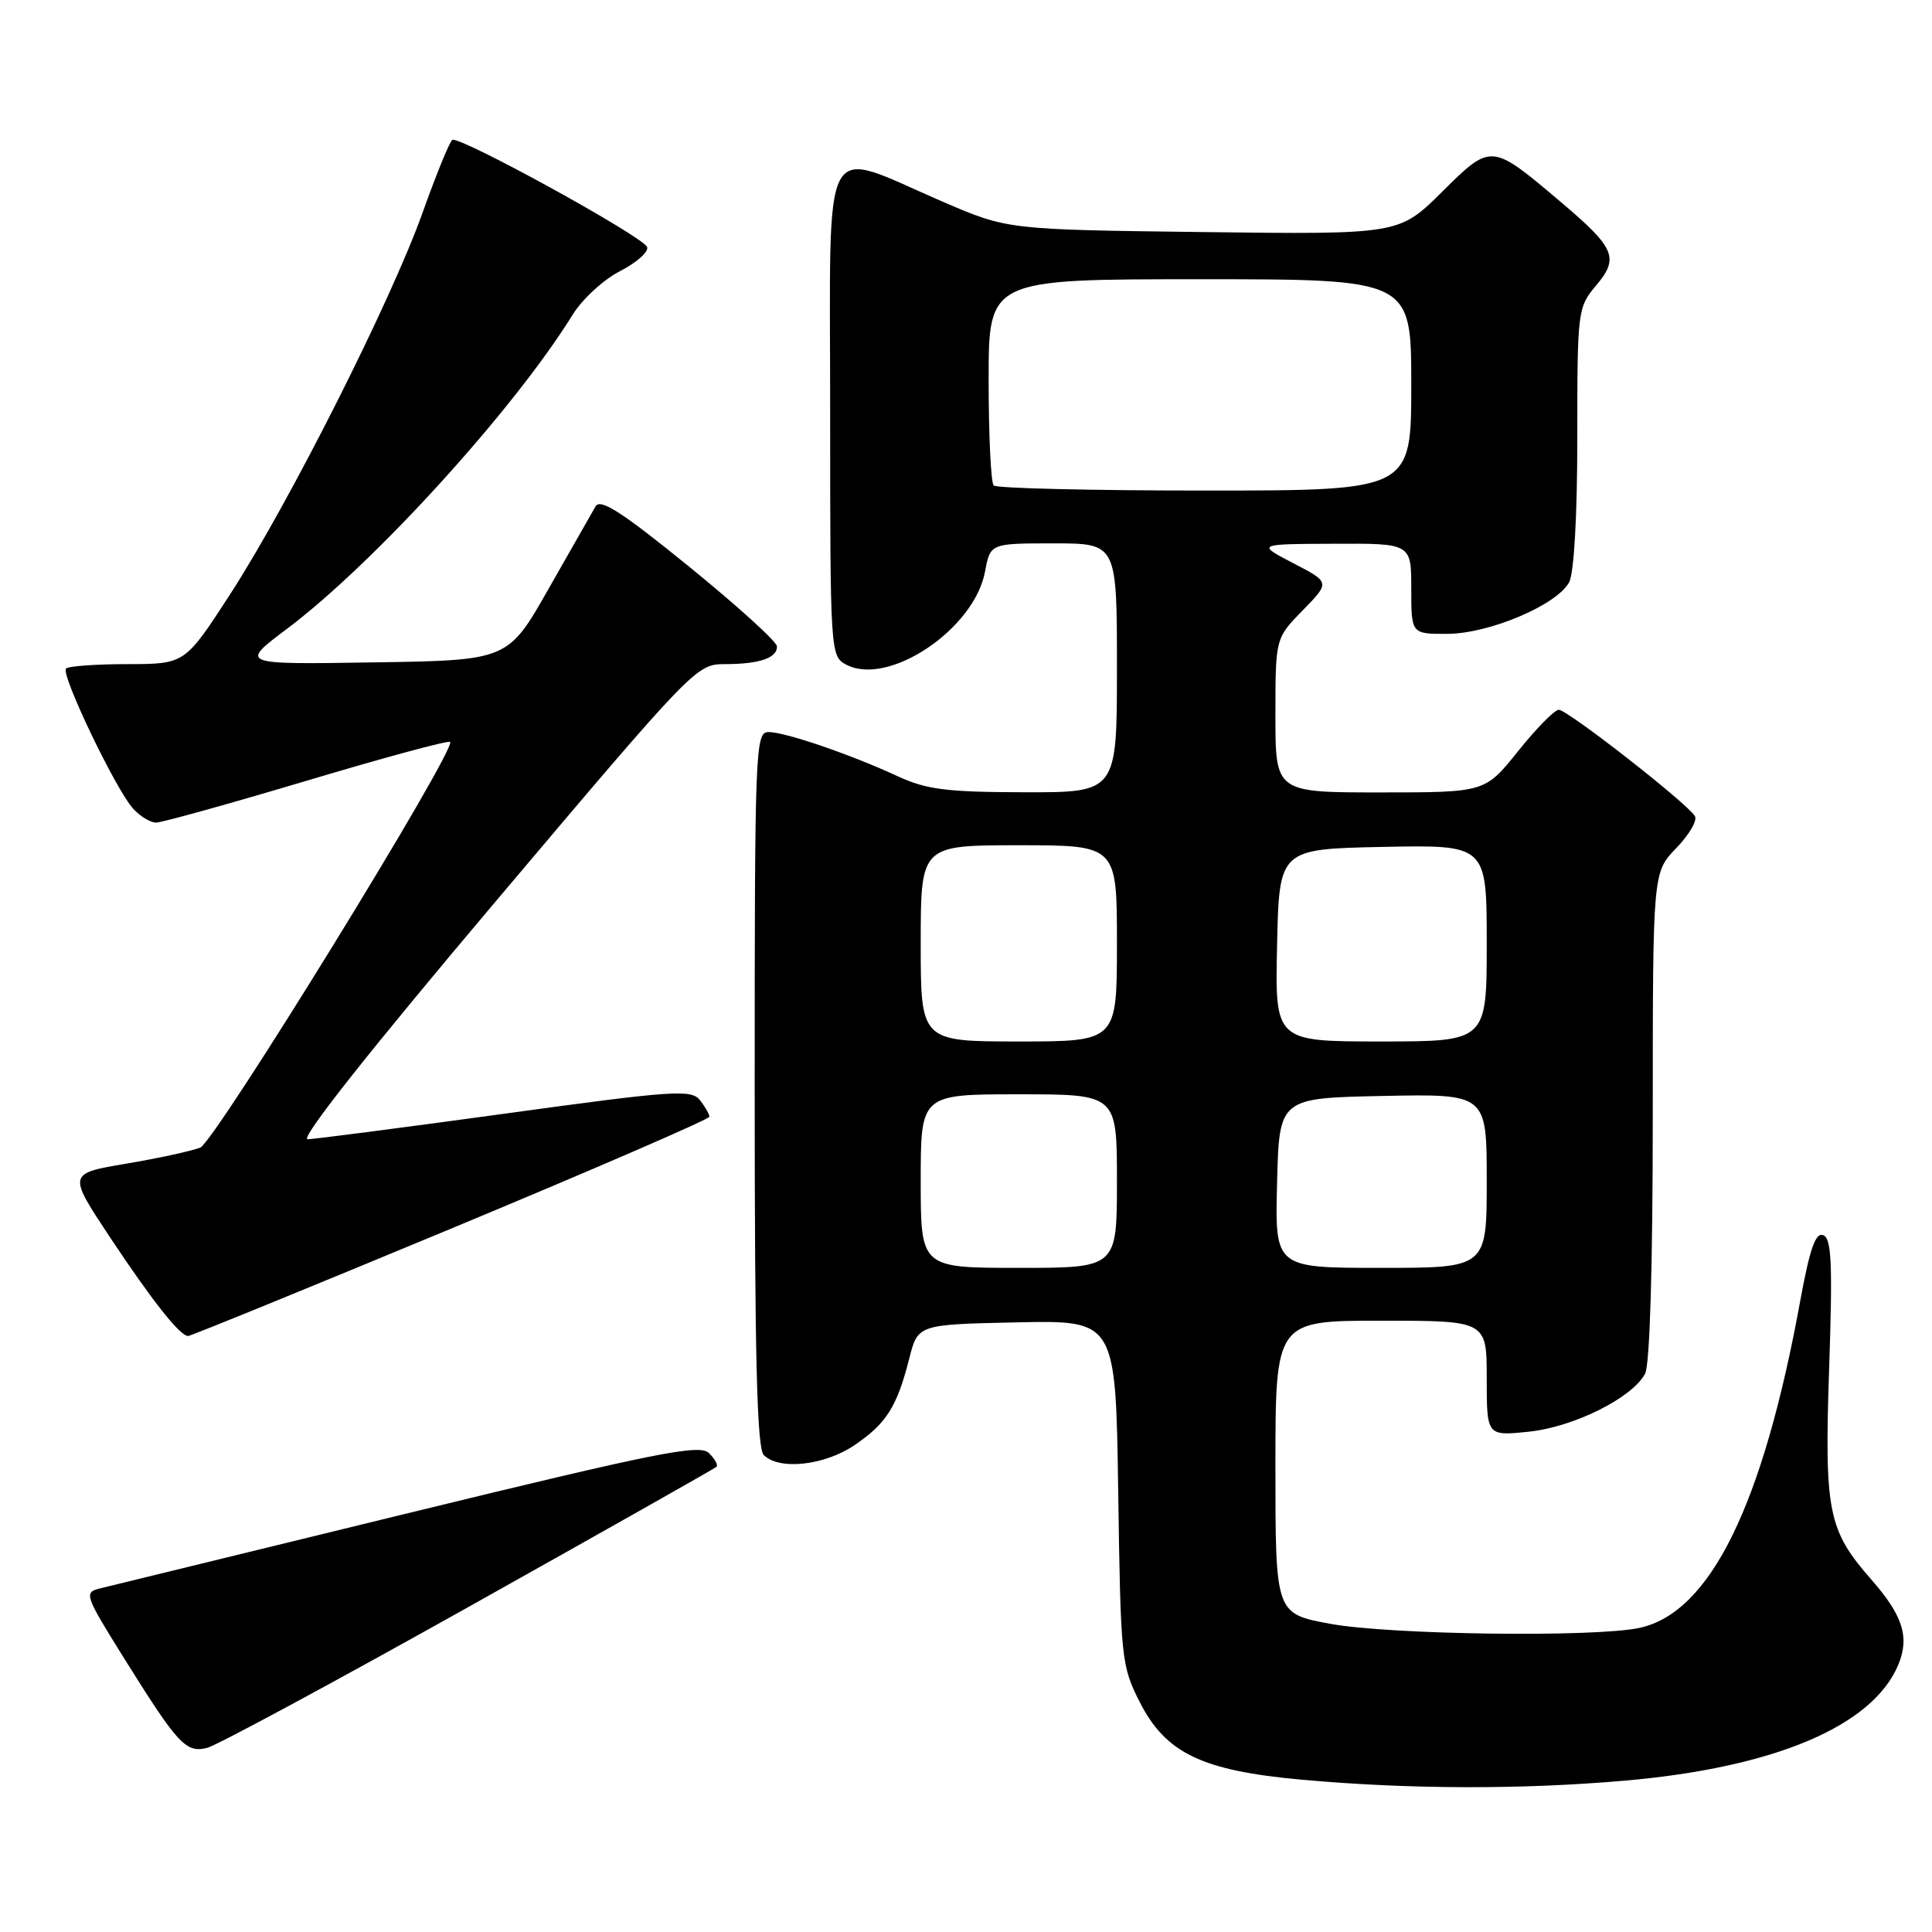 <?xml version="1.0" encoding="UTF-8" standalone="no"?>
<!DOCTYPE svg PUBLIC "-//W3C//DTD SVG 1.1//EN" "http://www.w3.org/Graphics/SVG/1.1/DTD/svg11.dtd" >
<svg xmlns="http://www.w3.org/2000/svg" xmlns:xlink="http://www.w3.org/1999/xlink" version="1.1" viewBox="0 0 256 256">
 <g >
 <path fill="currentColor"
d=" M 215.36 235.94 C 235.16 234.20 248.11 228.72 251.52 220.62 C 253.06 216.95 252.16 214.09 247.96 209.30 C 242.22 202.76 241.73 200.33 242.37 181.35 C 242.84 167.42 242.69 164.09 241.59 163.67 C 240.57 163.28 239.81 165.45 238.55 172.32 C 233.60 199.48 226.60 213.72 217.21 215.71 C 211.23 216.98 184.14 216.62 176.25 215.16 C 169.00 213.82 169.00 213.82 169.00 194.41 C 169.00 175.00 169.00 175.00 183.00 175.00 C 197.00 175.00 197.00 175.00 197.00 182.64 C 197.00 190.28 197.00 190.28 202.55 189.71 C 208.52 189.09 216.27 185.24 217.98 182.03 C 218.61 180.86 219.00 167.85 219.00 147.86 C 219.00 115.60 219.00 115.60 222.11 112.38 C 223.82 110.62 224.94 108.70 224.58 108.13 C 223.49 106.37 207.64 94.00 206.54 94.05 C 205.97 94.07 203.54 96.55 201.14 99.55 C 196.77 105.00 196.77 105.00 182.89 105.00 C 169.00 105.00 169.00 105.00 169.00 94.79 C 169.00 84.58 169.00 84.58 172.62 80.87 C 176.25 77.16 176.25 77.16 171.37 74.63 C 166.50 72.09 166.50 72.09 176.75 72.05 C 187.00 72.00 187.00 72.00 187.00 78.00 C 187.00 84.00 187.00 84.00 191.75 83.99 C 197.30 83.98 206.30 80.17 207.92 77.15 C 208.57 75.93 209.00 68.34 209.00 57.96 C 209.00 41.11 209.05 40.73 211.50 37.82 C 214.58 34.16 214.03 32.87 206.76 26.72 C 197.56 18.94 197.62 18.95 191.07 25.43 C 185.38 31.07 185.38 31.07 159.44 30.75 C 133.50 30.43 133.50 30.43 124.90 26.72 C 108.53 19.66 110.00 16.93 110.00 54.34 C 110.00 86.45 110.03 86.95 112.11 88.06 C 117.67 91.03 129.09 83.40 130.52 75.75 C 131.22 72.00 131.22 72.00 139.61 72.00 C 148.00 72.00 148.00 72.00 148.00 88.50 C 148.00 105.00 148.00 105.00 135.75 104.98 C 125.48 104.96 122.77 104.62 119.00 102.88 C 112.73 99.97 104.04 97.00 101.84 97.00 C 100.08 97.00 100.00 99.01 100.00 144.30 C 100.00 179.76 100.30 191.90 101.20 192.80 C 103.25 194.85 109.26 194.19 113.24 191.48 C 117.46 188.62 118.85 186.41 120.48 180.01 C 121.63 175.50 121.63 175.50 134.73 175.22 C 147.84 174.94 147.84 174.94 148.17 197.75 C 148.49 219.83 148.58 220.72 151.02 225.53 C 154.47 232.32 159.27 234.62 172.50 235.82 C 186.69 237.10 201.62 237.14 215.36 235.94 Z  M 62.13 212.90 C 79.93 202.93 94.70 194.59 94.94 194.36 C 95.18 194.14 94.73 193.32 93.94 192.54 C 92.70 191.33 87.20 192.42 54.00 200.52 C 32.82 205.69 14.49 210.16 13.26 210.47 C 11.10 211.01 11.21 211.33 16.38 219.63 C 23.59 231.18 24.63 232.31 27.45 231.60 C 28.72 231.28 44.32 222.87 62.13 212.90 Z  M 59.75 162.81 C 78.59 154.97 94.00 148.30 94.00 147.97 C 94.00 147.65 93.44 146.66 92.75 145.78 C 91.61 144.33 89.31 144.48 67.00 147.55 C 53.52 149.40 41.72 150.93 40.76 150.96 C 39.67 150.98 48.83 139.39 65.63 119.50 C 91.93 88.37 92.28 88.00 96.04 88.00 C 100.62 88.00 103.02 87.18 102.95 85.64 C 102.92 85.01 97.69 80.27 91.32 75.09 C 82.43 67.87 79.56 66.01 78.92 67.09 C 78.47 67.87 75.67 72.78 72.70 78.00 C 67.31 87.50 67.31 87.50 49.52 87.77 C 31.74 88.05 31.74 88.05 38.03 83.32 C 49.59 74.63 68.11 54.26 75.88 41.70 C 77.16 39.63 79.99 37.03 82.17 35.92 C 84.35 34.80 85.96 33.37 85.75 32.74 C 85.30 31.39 60.88 17.96 59.93 18.54 C 59.58 18.76 57.80 23.11 55.98 28.22 C 51.78 39.96 38.31 66.67 30.49 78.75 C 24.50 87.99 24.50 87.99 16.92 88.00 C 12.75 88.00 9.07 88.26 8.75 88.59 C 8.01 89.32 15.33 104.61 17.63 107.14 C 18.55 108.16 19.93 109.00 20.68 109.00 C 21.43 109.00 30.41 106.50 40.64 103.45 C 50.86 100.39 59.41 98.08 59.64 98.31 C 60.55 99.22 28.49 151.27 26.54 152.06 C 25.42 152.51 21.00 153.47 16.73 154.19 C 8.97 155.50 8.97 155.50 14.61 164.00 C 20.21 172.42 23.81 176.98 24.92 177.03 C 25.24 177.04 40.91 170.64 59.75 162.81 Z  M 122.00 156.50 C 122.00 145.00 122.00 145.00 135.00 145.00 C 148.00 145.00 148.00 145.00 148.00 156.50 C 148.00 168.00 148.00 168.00 135.00 168.00 C 122.00 168.00 122.00 168.00 122.00 156.50 Z  M 169.22 156.75 C 169.50 145.50 169.50 145.50 183.25 145.22 C 197.00 144.94 197.00 144.94 197.00 156.47 C 197.00 168.00 197.00 168.00 182.97 168.00 C 168.93 168.00 168.93 168.00 169.22 156.75 Z  M 122.00 125.00 C 122.00 112.00 122.00 112.00 135.00 112.00 C 148.00 112.00 148.00 112.00 148.00 125.00 C 148.00 138.00 148.00 138.00 135.00 138.00 C 122.00 138.00 122.00 138.00 122.00 125.00 Z  M 169.22 125.25 C 169.50 112.50 169.50 112.50 183.25 112.22 C 197.00 111.94 197.00 111.94 197.00 124.97 C 197.00 138.00 197.00 138.00 182.97 138.00 C 168.94 138.00 168.94 138.00 169.22 125.25 Z  M 131.67 64.33 C 131.30 63.97 131.00 57.67 131.00 50.33 C 131.00 37.00 131.00 37.00 159.00 37.00 C 187.00 37.00 187.00 37.00 187.00 51.00 C 187.00 65.00 187.00 65.00 159.67 65.00 C 144.63 65.00 132.03 64.70 131.67 64.33 Z "/>
</g>
</svg>